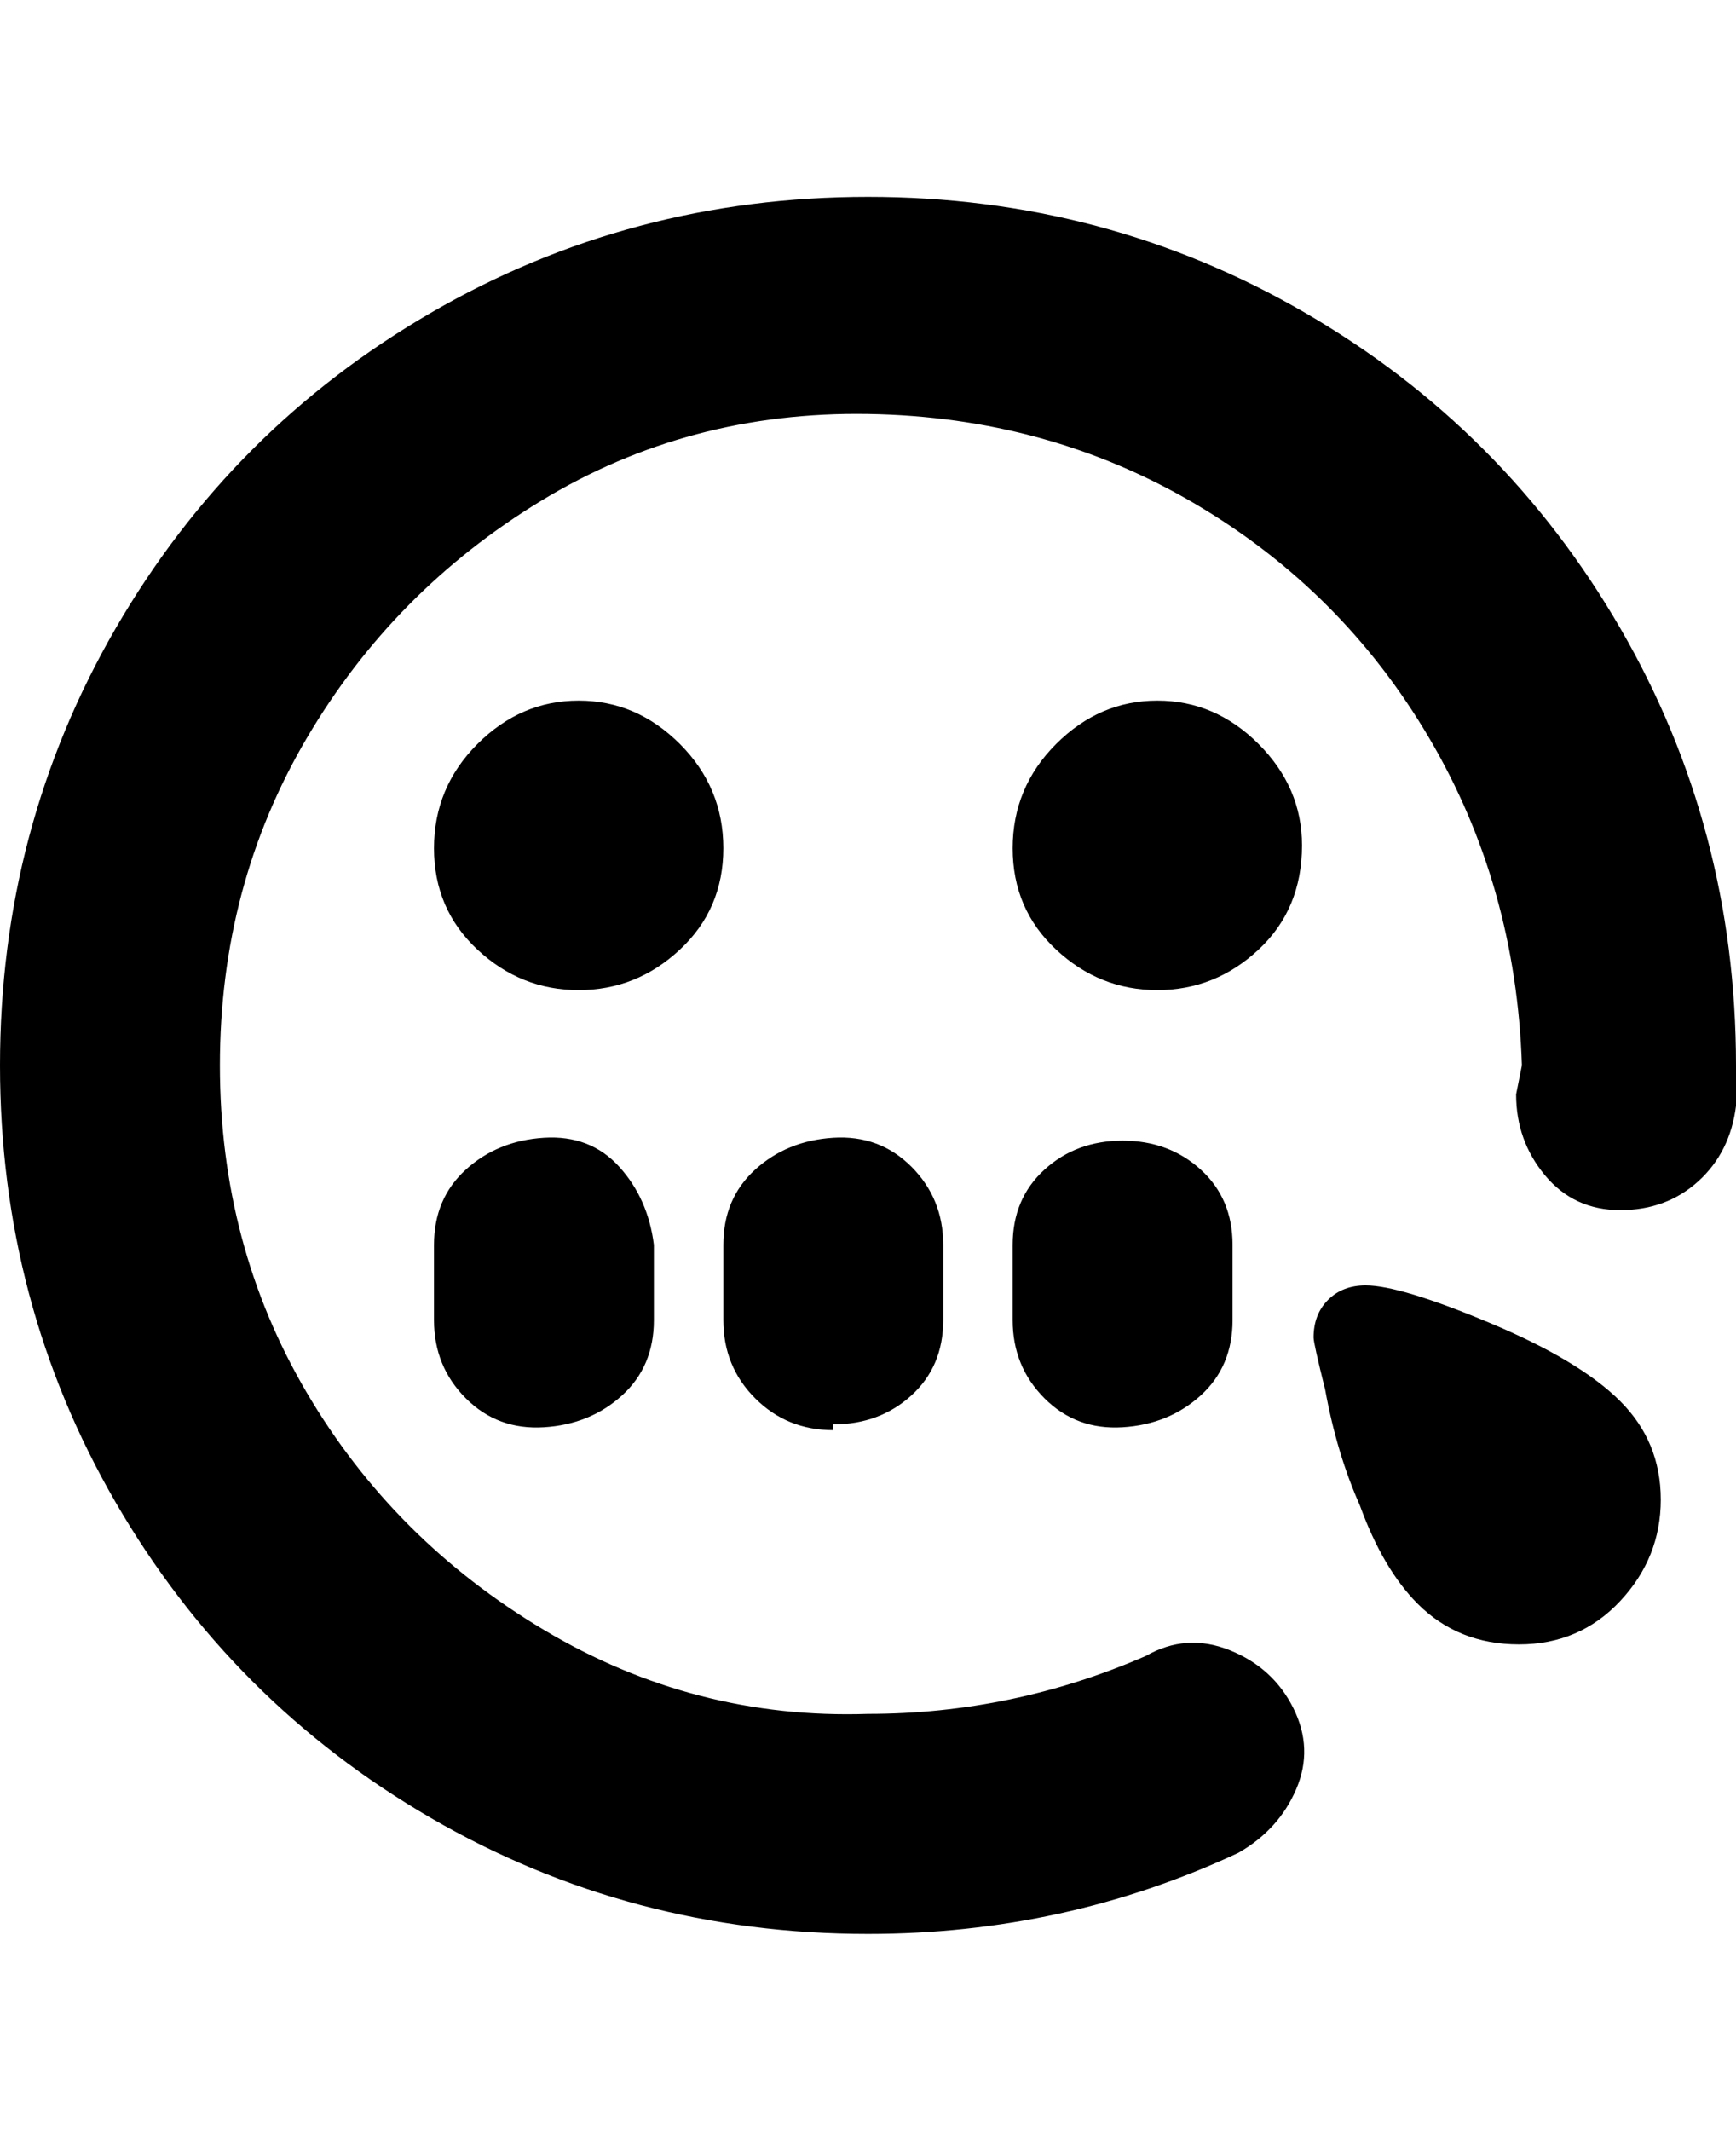 <svg viewBox="0 0 300 368" xmlns="http://www.w3.org/2000/svg"><path d="M100 171q-10 0-17.5-7T75 146.5q0-10.5 7.5-18T100 121q10 0 17.5 7.5t7.5 18q0 10.5-7.5 17.5t-17.5 7zm125-25q0-10-7.5-17.5T200 121q-10 0-17.5 7.5t-7.5 18q0 10.5 7.5 17.5t17.5 7q10 0 17.5-7t7.5-18zM150 34q-41 0-75.5 20T20 108.5Q0 143 0 184t20 75.5Q40 294 74.5 314t75.5 20q34 0 64-14 7-4 10-11t-.5-14q-3.5-7-11-10t-14.5 1q-23 10-48 10-30 1-56-14.5t-41-41Q38 215 38 184t15-56.5q15-25.5 40.5-41t56.5-15q31 .5 56.5 15.5t40.5 40.5q15 25.5 16 56.5l-1 5q0 8 5 14t13 6q8 0 13.5-5t6.5-13v-7q0-41-20-75.5T225.5 54Q191 34 150 34zM75 215v13q0 8 5.5 13.5t13.5 5q8-.5 13.5-5.5t5.5-13v-13q-1-8-6-13.5t-13-5q-8 .5-13.5 5.5T75 215zm69 31q8 0 13.5-5t5.5-13v-13q0-8-5.5-13.5t-13.5-5q-8 .5-13.5 5.5t-5.5 13v13q0 8 5.5 13.5T144 247v-1zm31-31v13q0 8 5.5 13.5t13.5 5q8-.5 13.5-5.5t5.5-13v-13q0-8-5.5-13t-13.5-5q-8 0-13.5 5t-5.5 13zm61 7q-4 0-6.5 2.5T227 231q0 1 2 9 2 11 6 20 4 11 10 17 7 7 17.5 7t17.5-7.5q7-7.5 7-17.5t-7-17q-7-7-22.5-13.5T236 222z"/></svg>